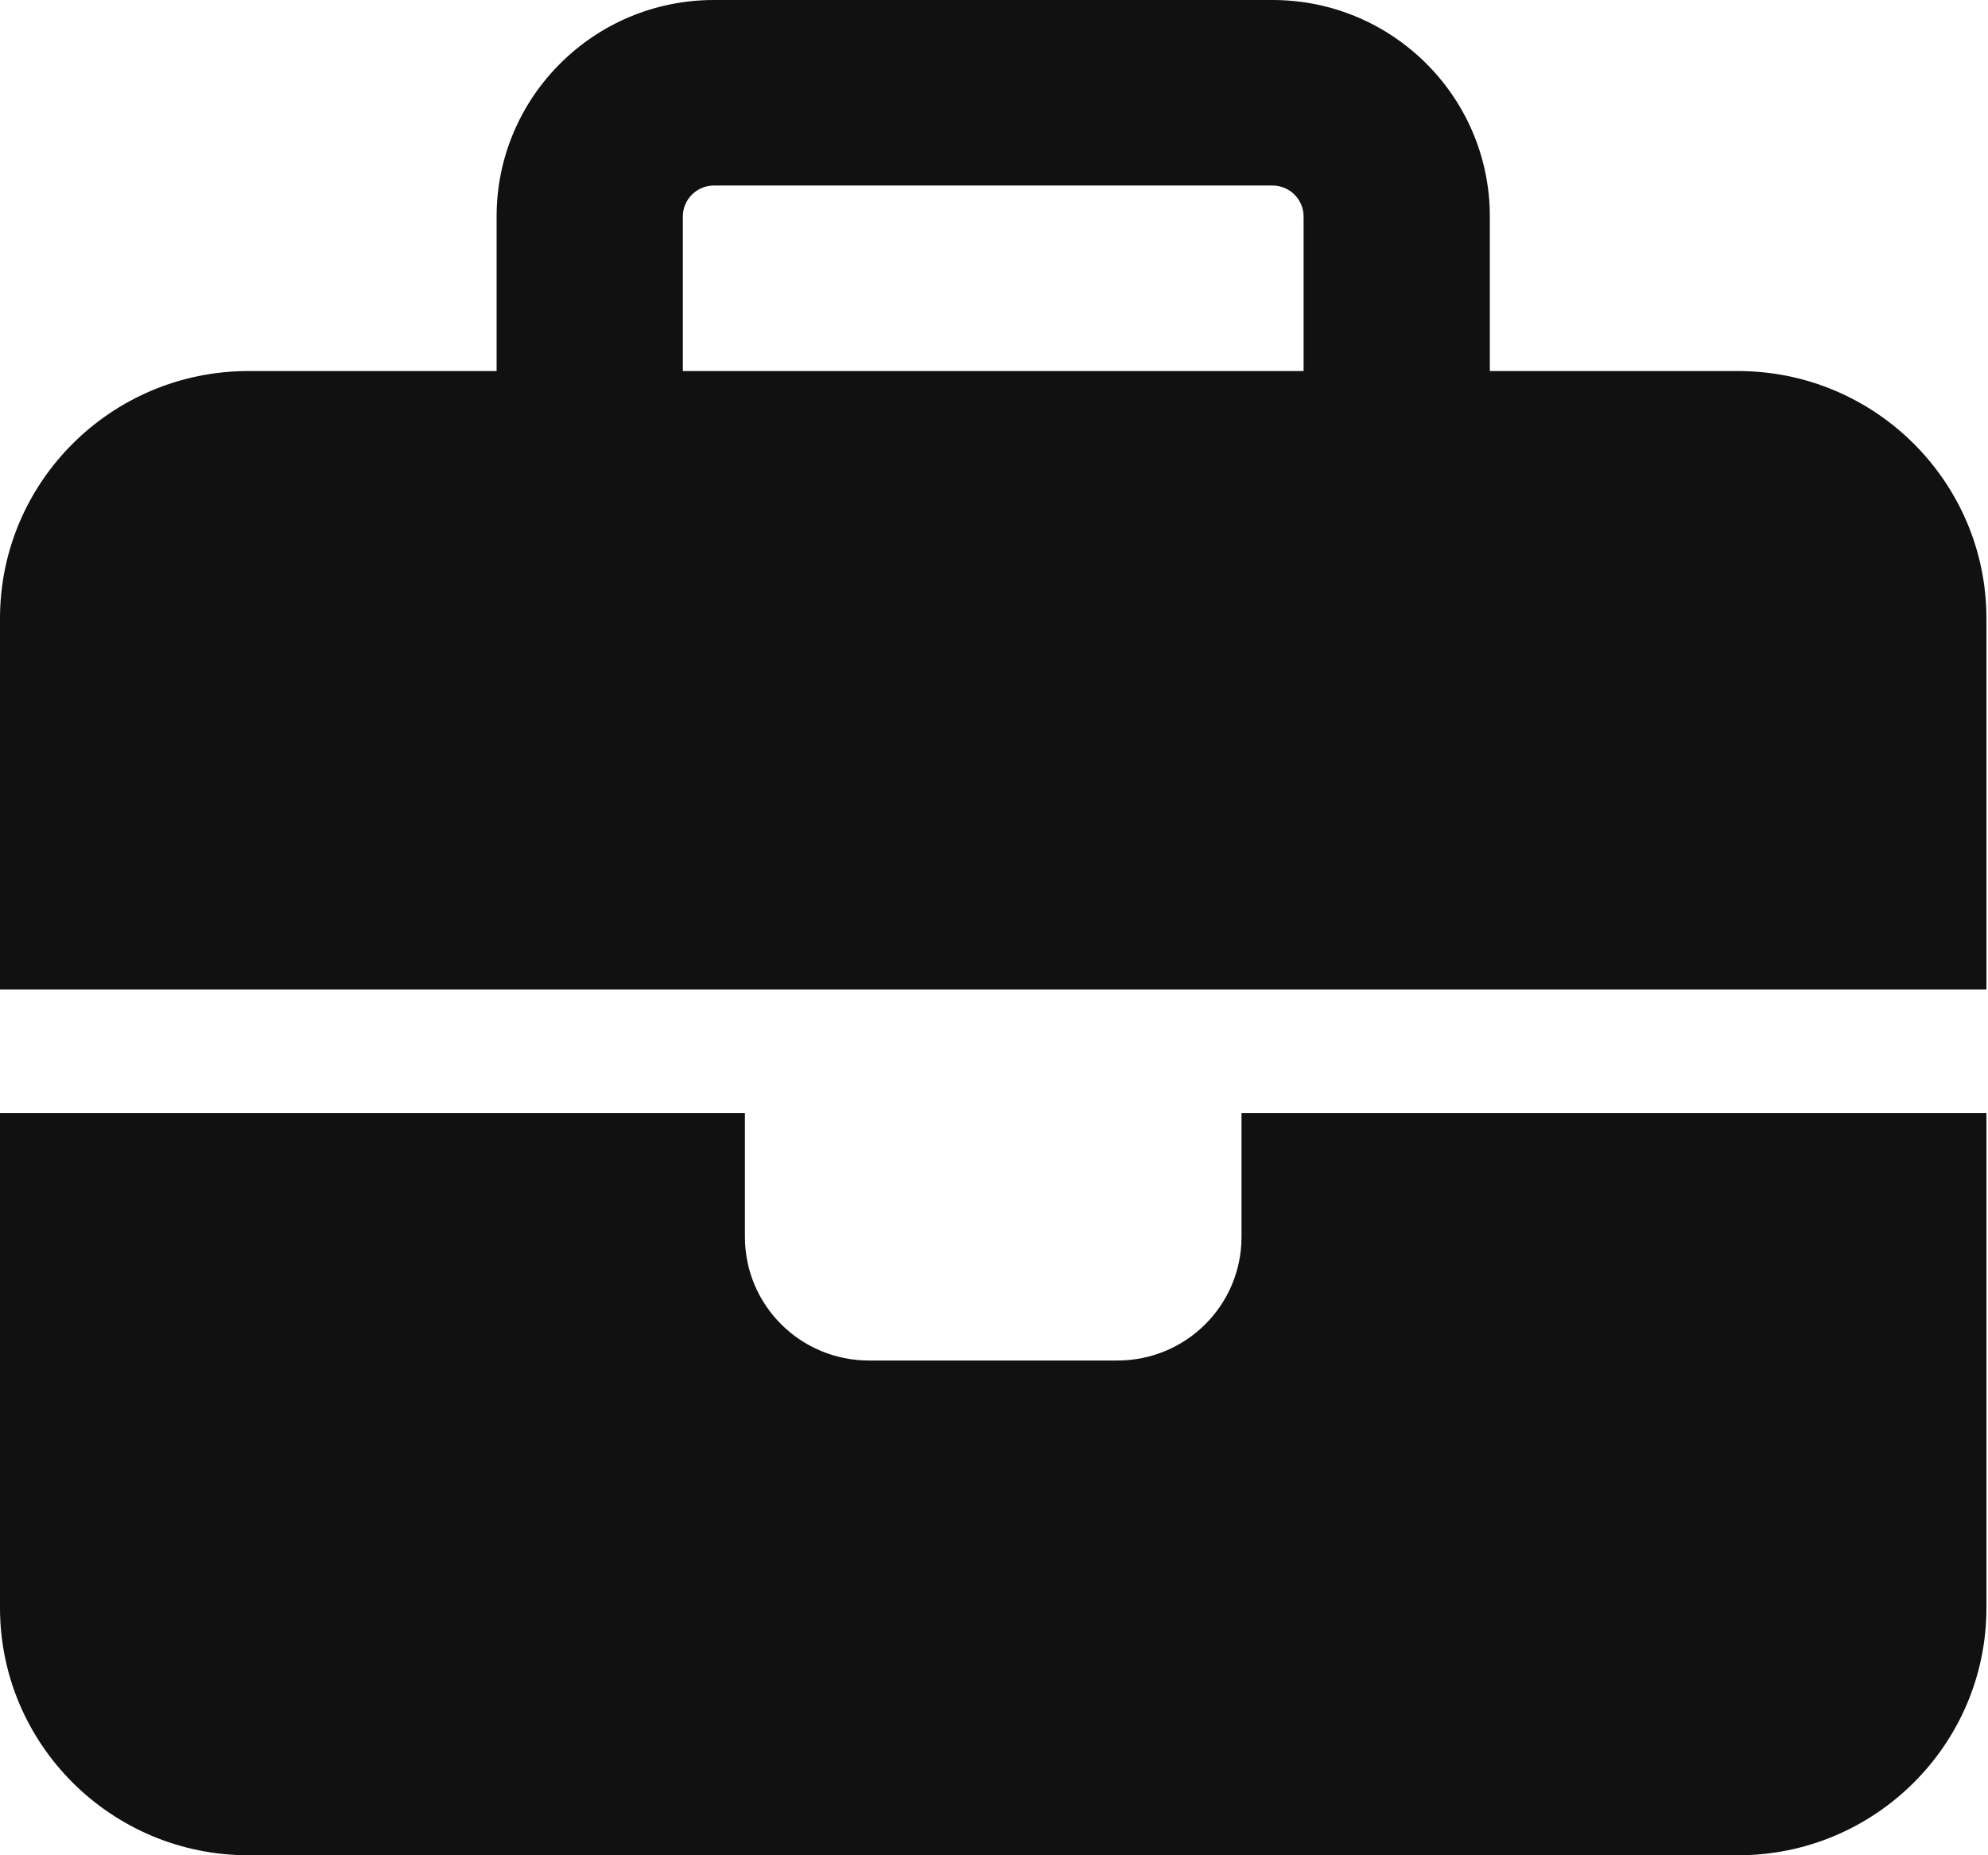 <svg width="75" height="70" viewBox="0 0 75 70" fill="none" xmlns="http://www.w3.org/2000/svg">
<path d="M26.932 7H48.009C48.653 7 49.18 7.525 49.18 8.167V14H25.761V8.167C25.761 7.525 26.288 7 26.932 7ZM18.735 8.167V14H9.368C4.201 14 0 18.185 0 23.333V37.333H28.103H46.838H74.941V23.333C74.941 18.185 70.74 14 65.573 14H56.206V8.167C56.206 3.66 52.532 0 48.009 0H26.932C22.409 0 18.735 3.66 18.735 8.167ZM74.941 42H46.838V46.667C46.838 49.248 44.745 51.333 42.154 51.333H32.787C30.196 51.333 28.103 49.248 28.103 46.667V42H0V60.667C0 65.815 4.201 70 9.368 70H65.573C70.74 70 74.941 65.815 74.941 60.667V42Z" fill="#111111"/>
</svg>
